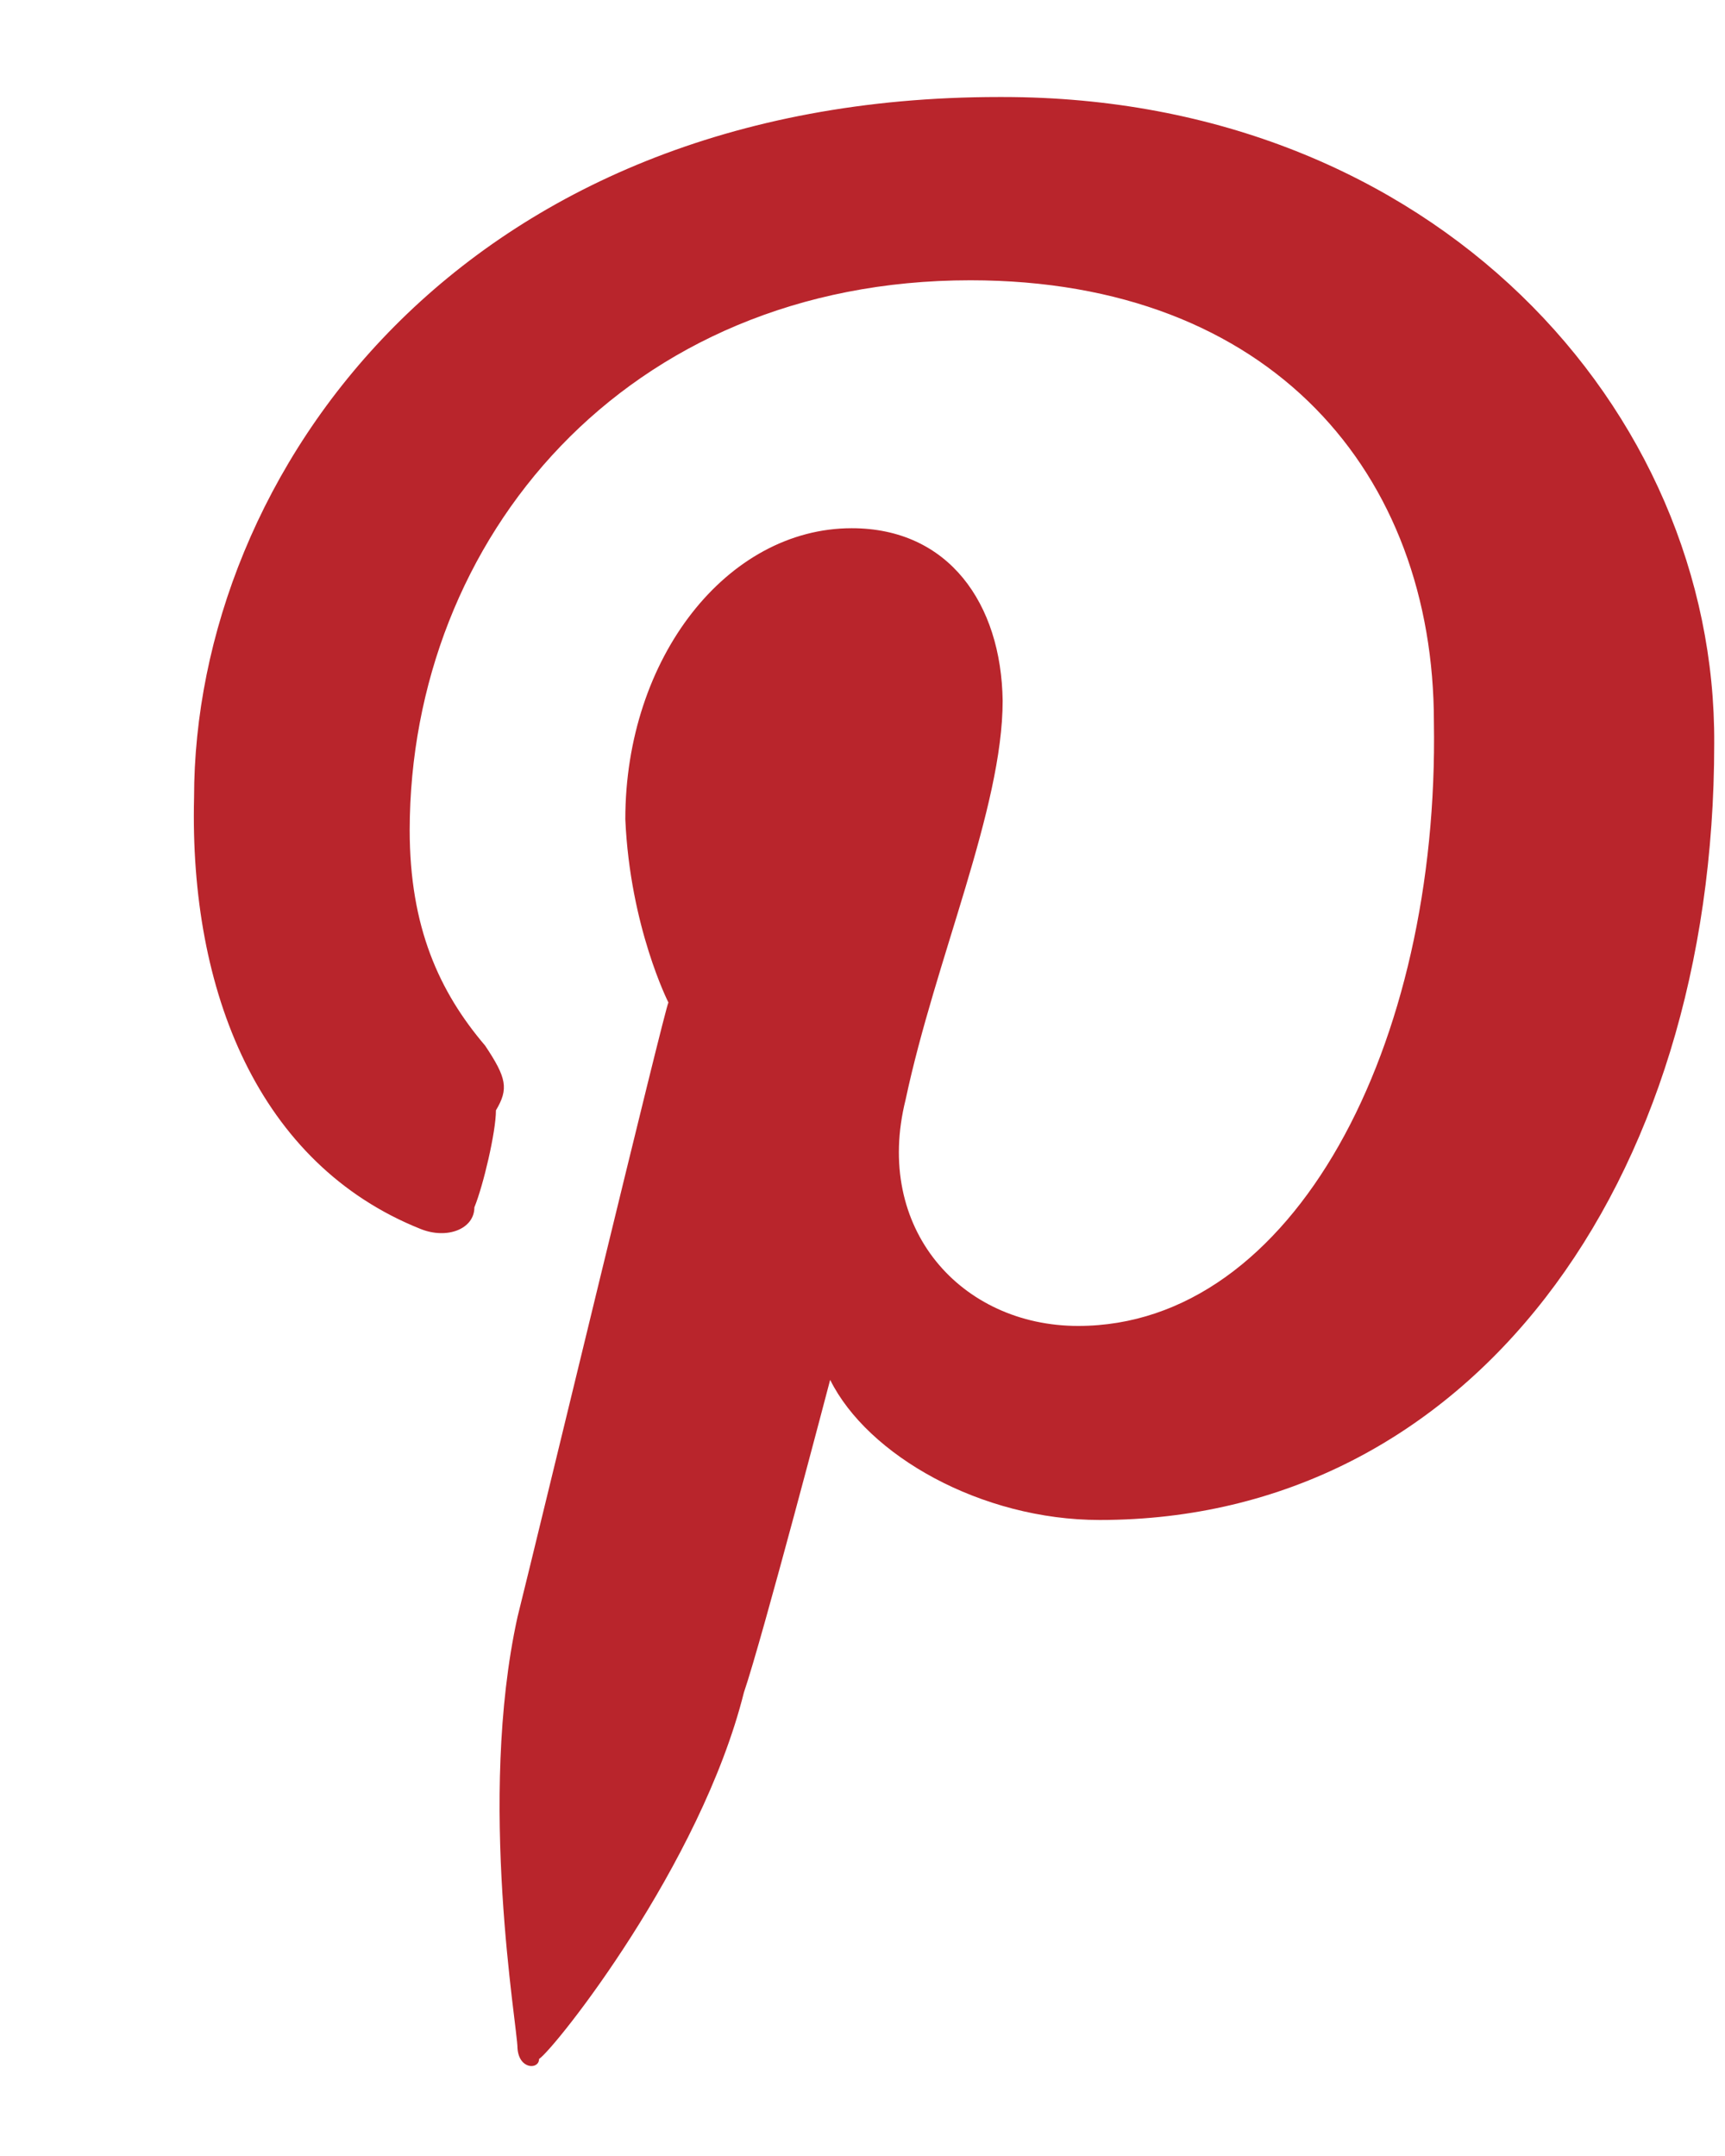 <svg xmlns="http://www.w3.org/2000/svg" fill-rule="evenodd" viewBox="0 0 16 20"><path d="m9.266.9c-4.993 0-7.466 3.5-7.466 6.5-.044 1.8.6 3.4 2.1 4 .248.1.5 0 .5-.2.082-.2.2-.7.2-.9.119-.2.1-.3-.1-.6-.426-.5-.7-1.1-.7-2 .004-2.7 2-5.1 5.2-5.1 2.799 0 4.3 1.8 4.3 4.1.05 3-1.3 5.6-3.3 5.6-1.081 0-1.9-.9-1.6-2.1.276-1.3.9-2.7.9-3.7-.013-.9-.5-1.6-1.4-1.6-1.154 0-2.1 1.2-2.1 2.7.044 1 .4 1.7.4 1.7-.021 0-1.2 4.9-1.4 5.7-.374 1.7 0 3.8 0 4 .013.2.2.2.2.1.149-.1 1.5-1.8 1.9-3.4.171-.5.8-2.9.8-2.9.347.7 1.4 1.3 2.5 1.3 3.427 0 5.7-3.1 5.7-7.2.019-3.1-2.6-6-6.6-6" fill="#b9252c"/></svg>
